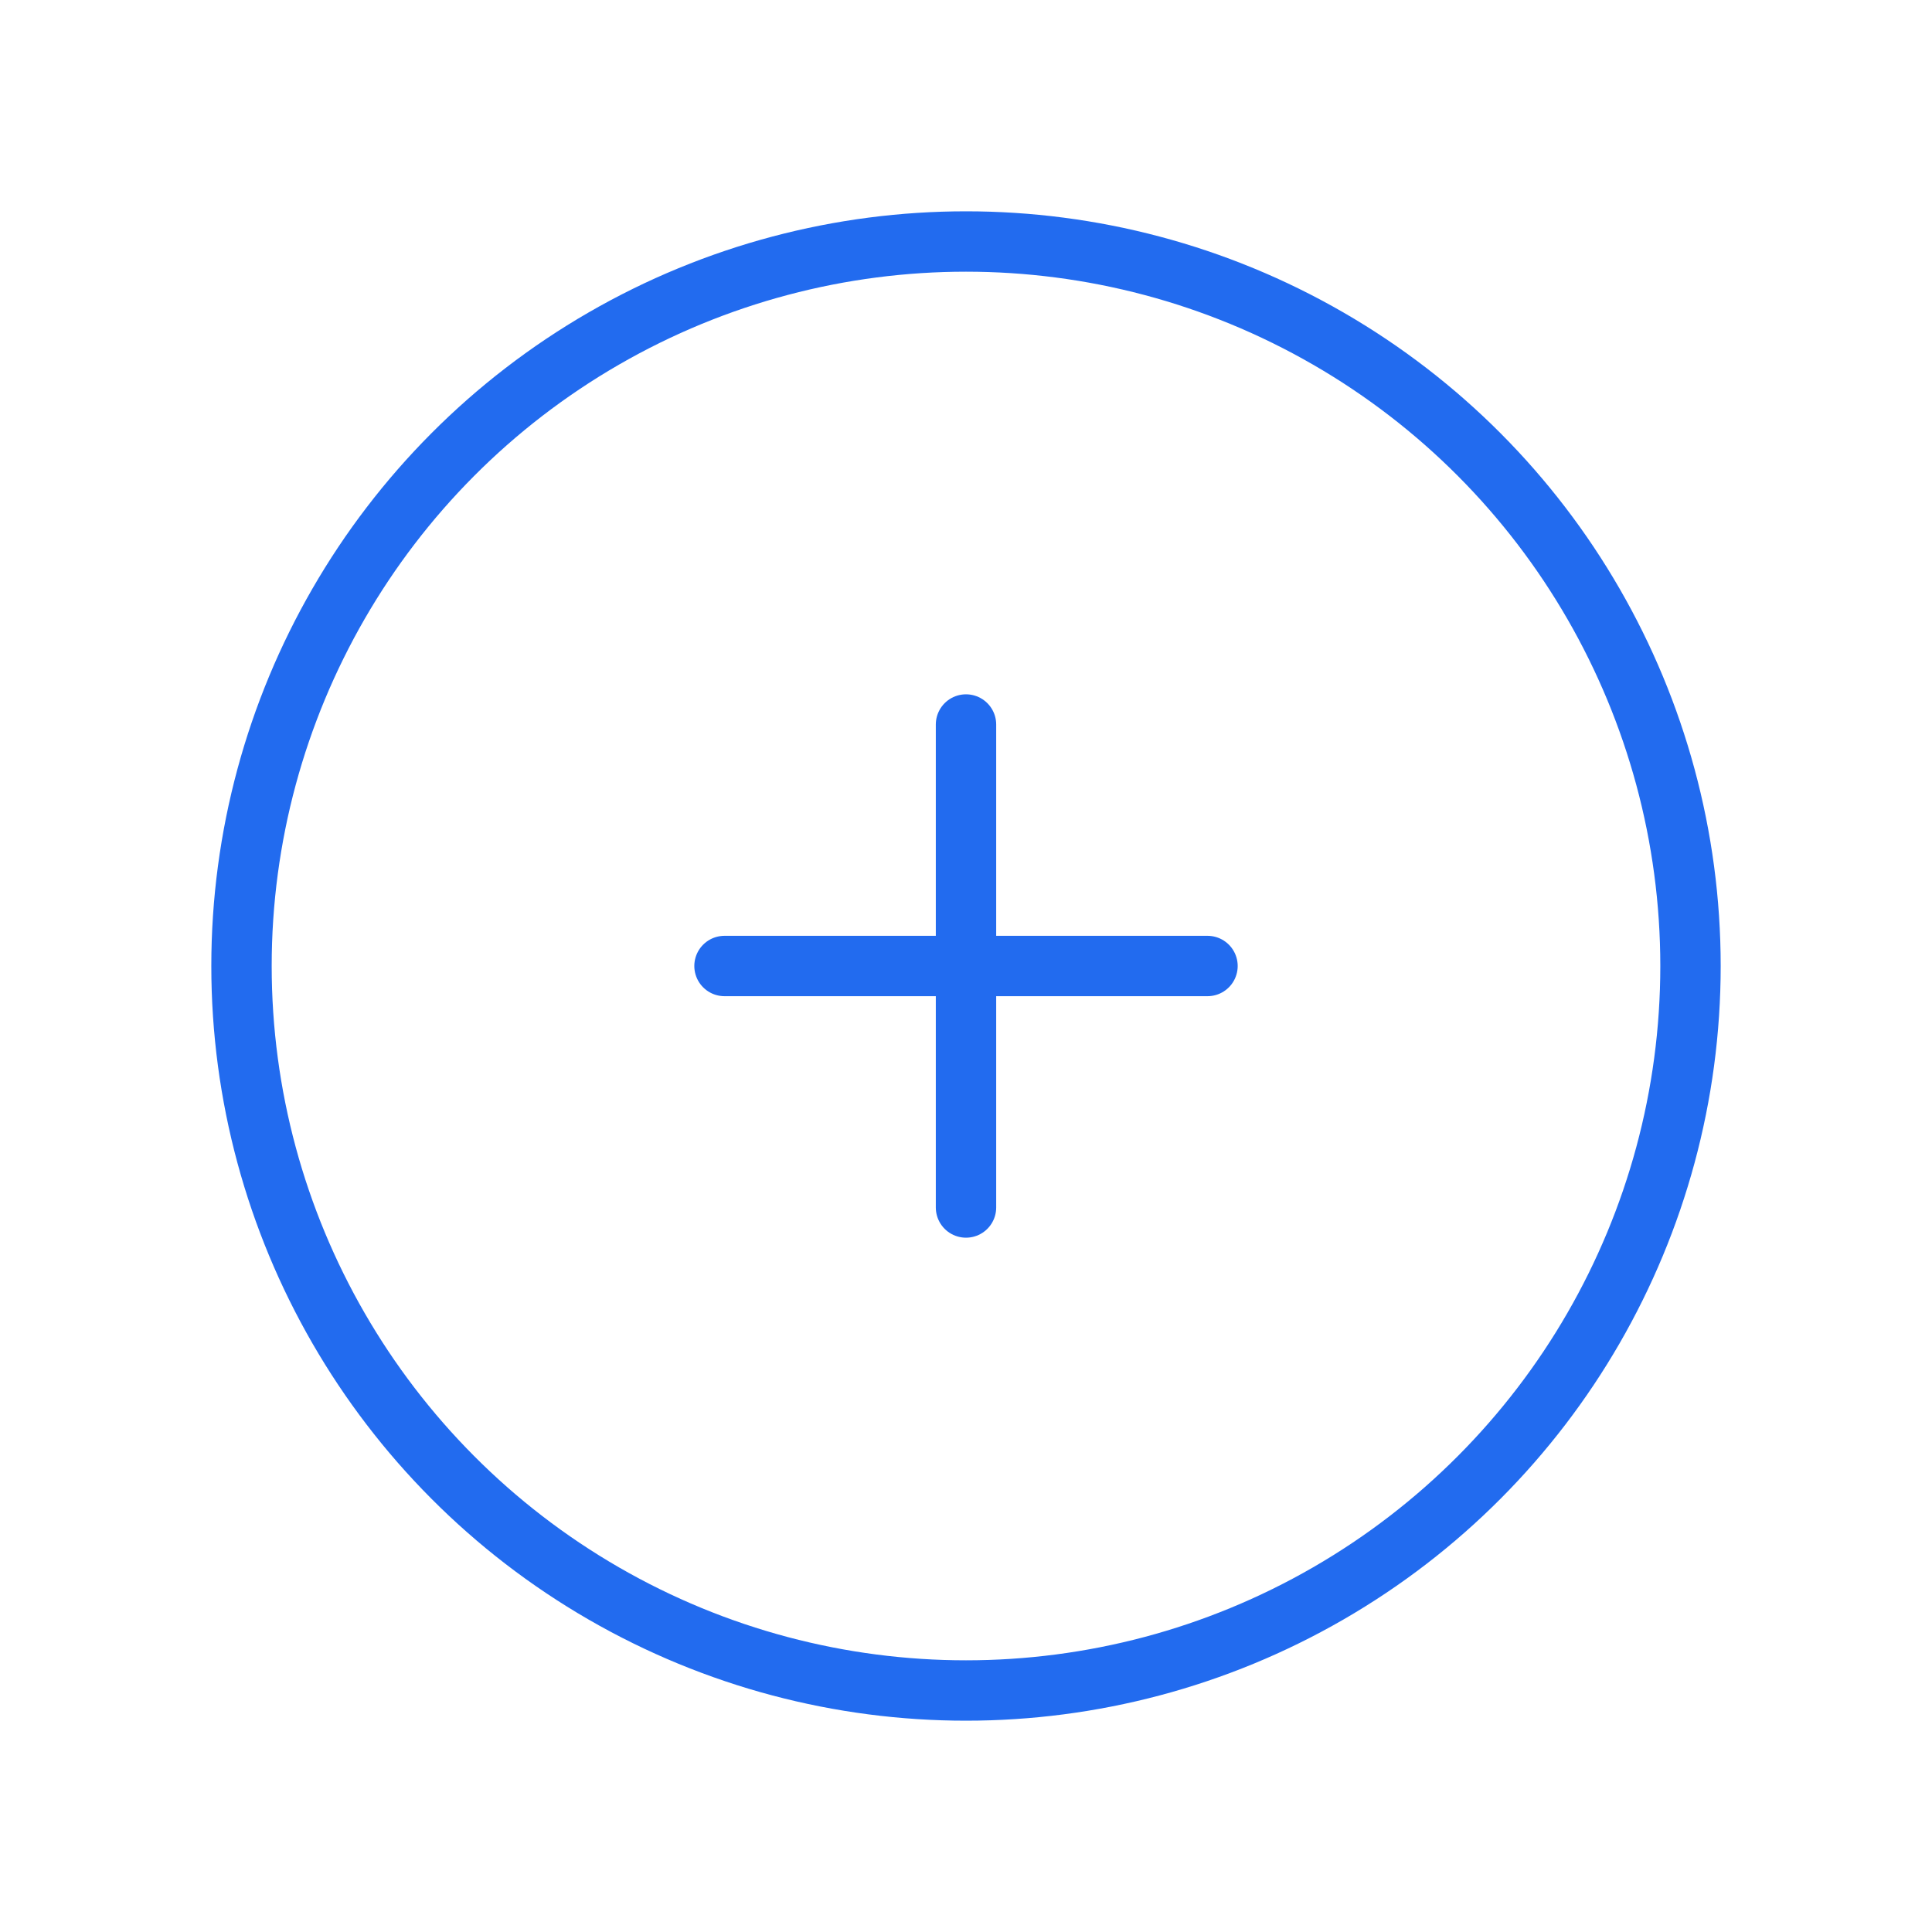 <svg id="enroll_item" xmlns="http://www.w3.org/2000/svg" width="32" height="32" viewBox="0 0 32 32">
  <defs>
    <style>
      .cls-1, .cls-2 {
        fill: none;
      }

      .cls-2 {
        stroke: #226bef;
        stroke-linecap: round;
        stroke-linejoin: round;
      }
    </style>
  </defs>
  <path id="패스_5762" data-name="패스 5762" class="cls-1" d="M0,0H32V32H0Z"/>
  <g id="그룹_73431" data-name="그룹 73431">
    <circle id="타원_64722" data-name="타원 64722" class="cls-2" cx="12" cy="12" r="12" transform="translate(4 4)"/>
    <line id="선_2483" data-name="선 2483" class="cls-2" x2="8" transform="translate(12 16)"/>
    <line id="선_2484" data-name="선 2484" class="cls-2" y2="8" transform="translate(16 12)"/>
  </g>
</svg>
